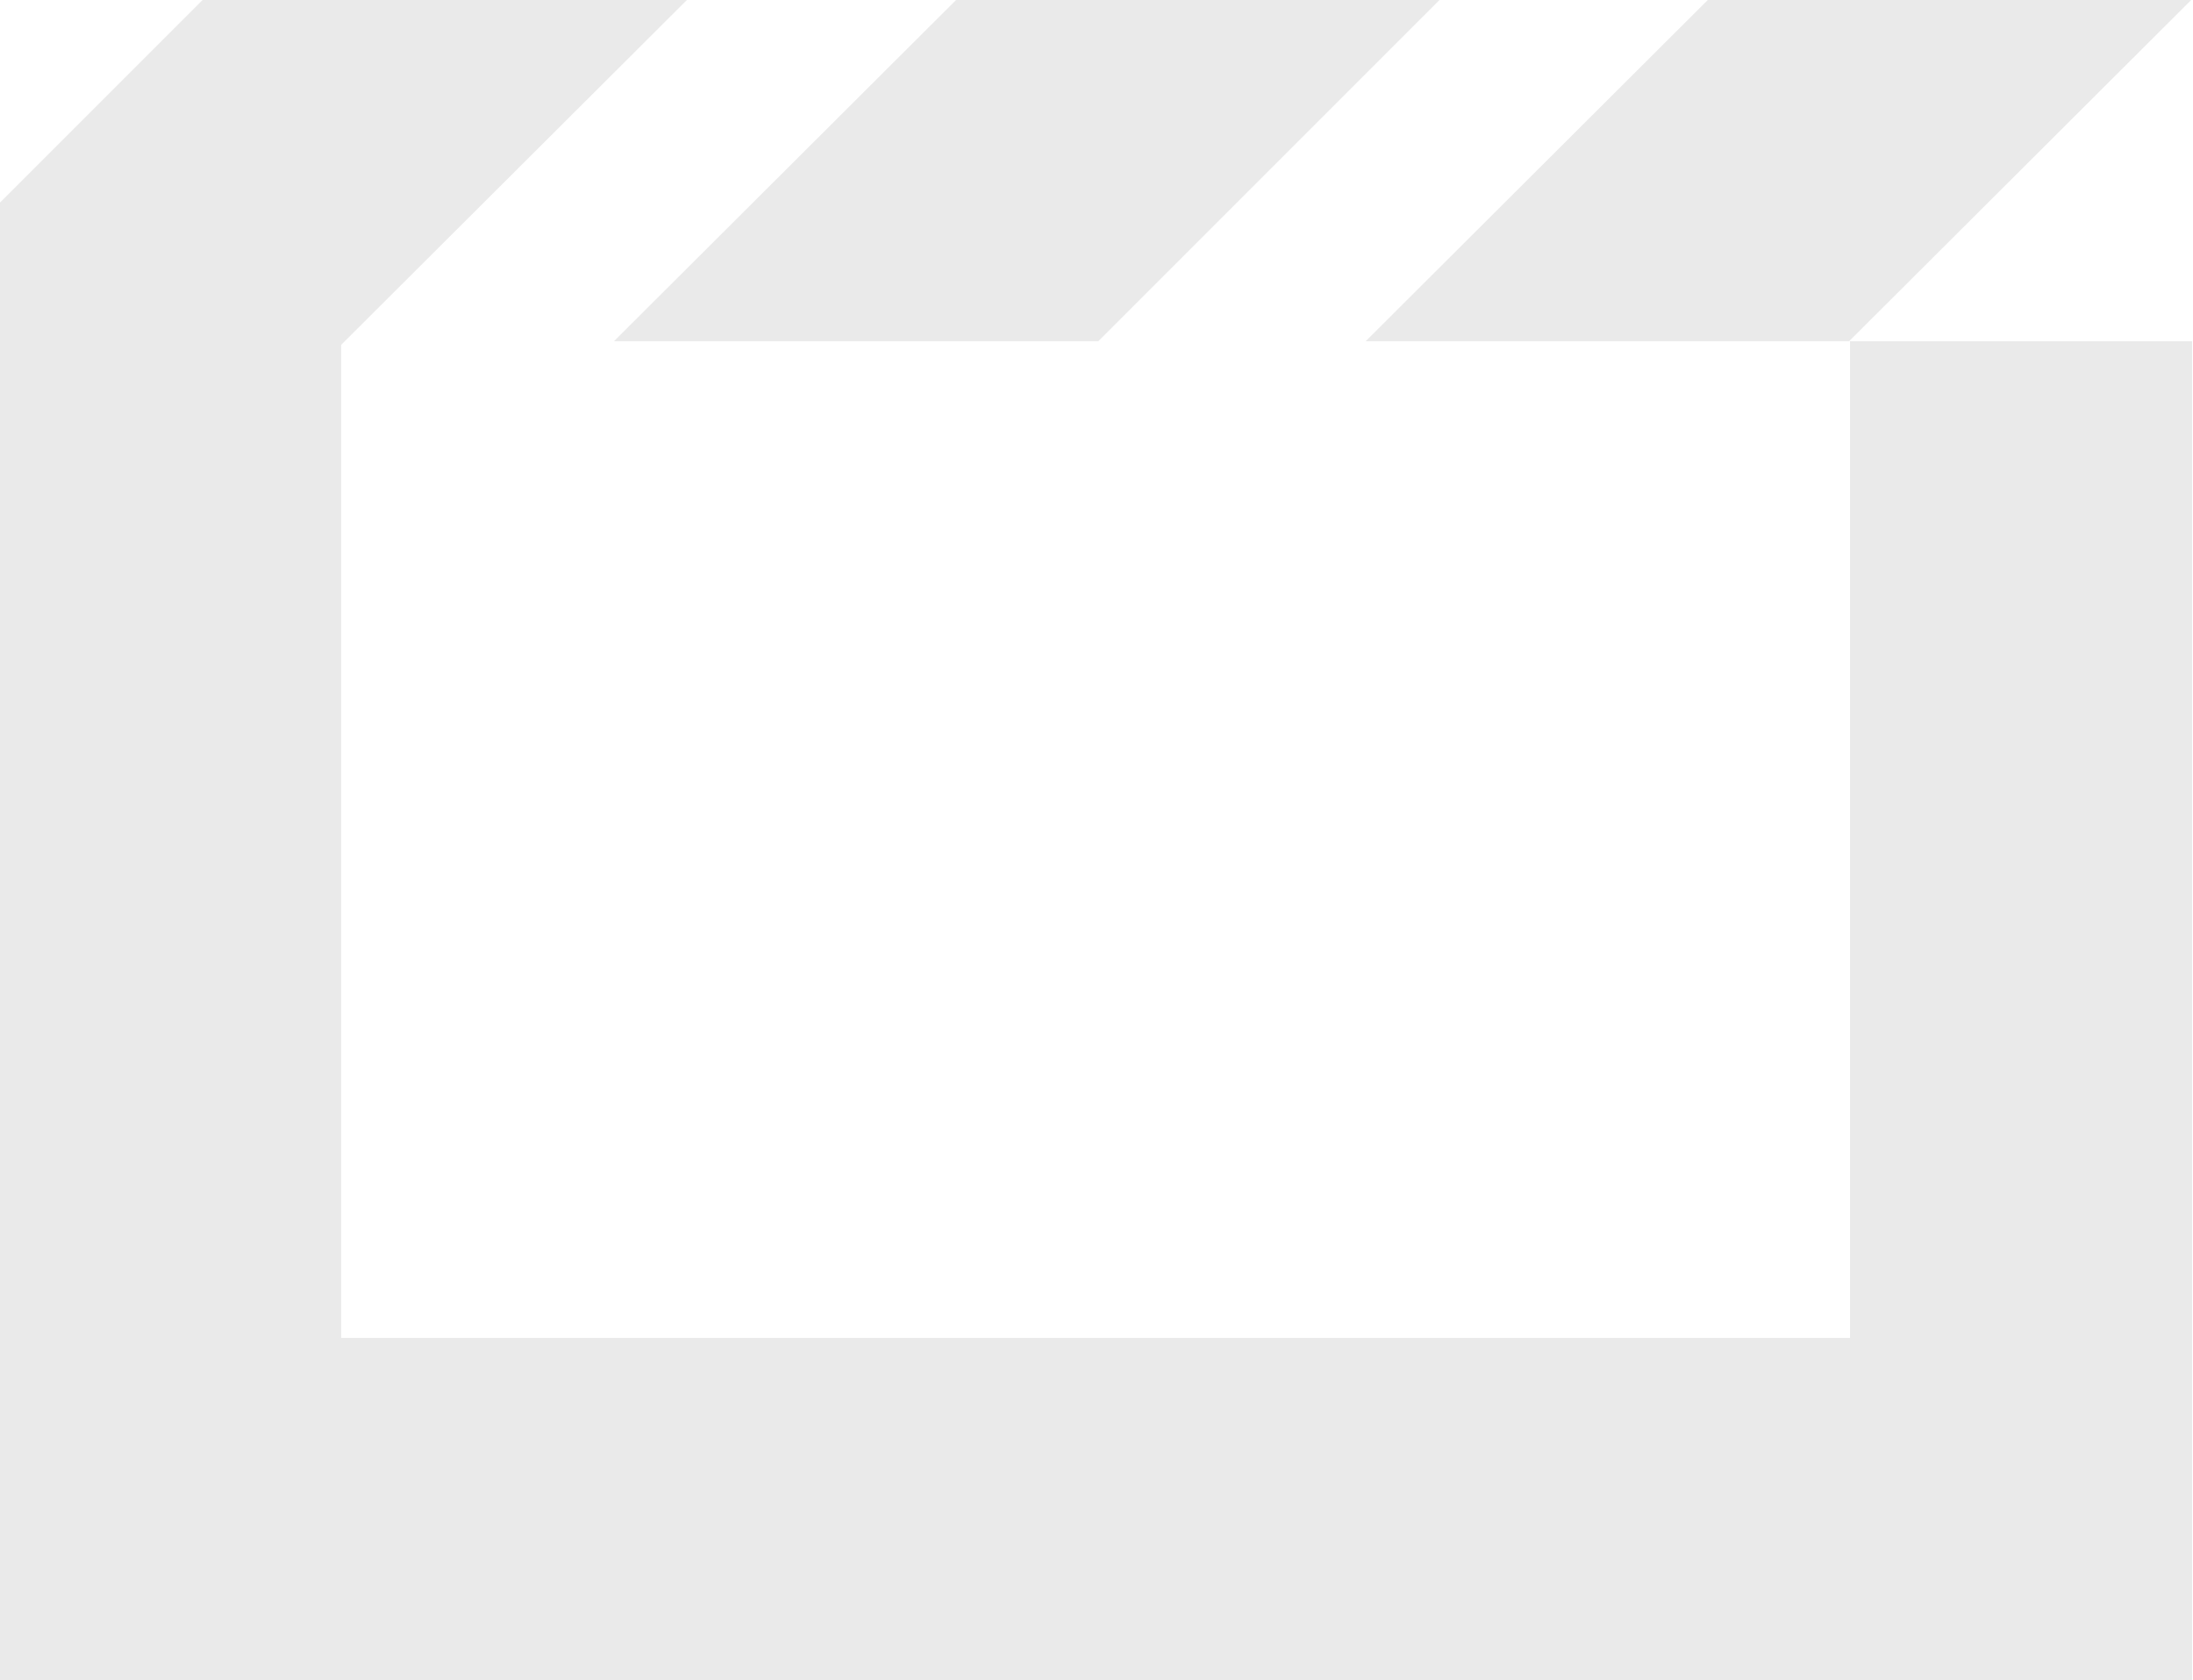 <svg xmlns="http://www.w3.org/2000/svg" viewBox="0.0 0.0 243.6 186.6">
  <title>HTML5 Multimedia Logo</title>
  <path fill="#eaeaea" d="M243.4,0L189.7,0 151.7,37.9 205.4,37.9zM122.0,37.9L159.9,0 106.2,0 68.2,37.9zM205.5,148.6L37.9,148.6 37.9,38.3 76.3,0 22.5,0 0,22.5 0,186.6 243.5,186.6 243.5,37.9 205.5,37.9z"/>
</svg>
